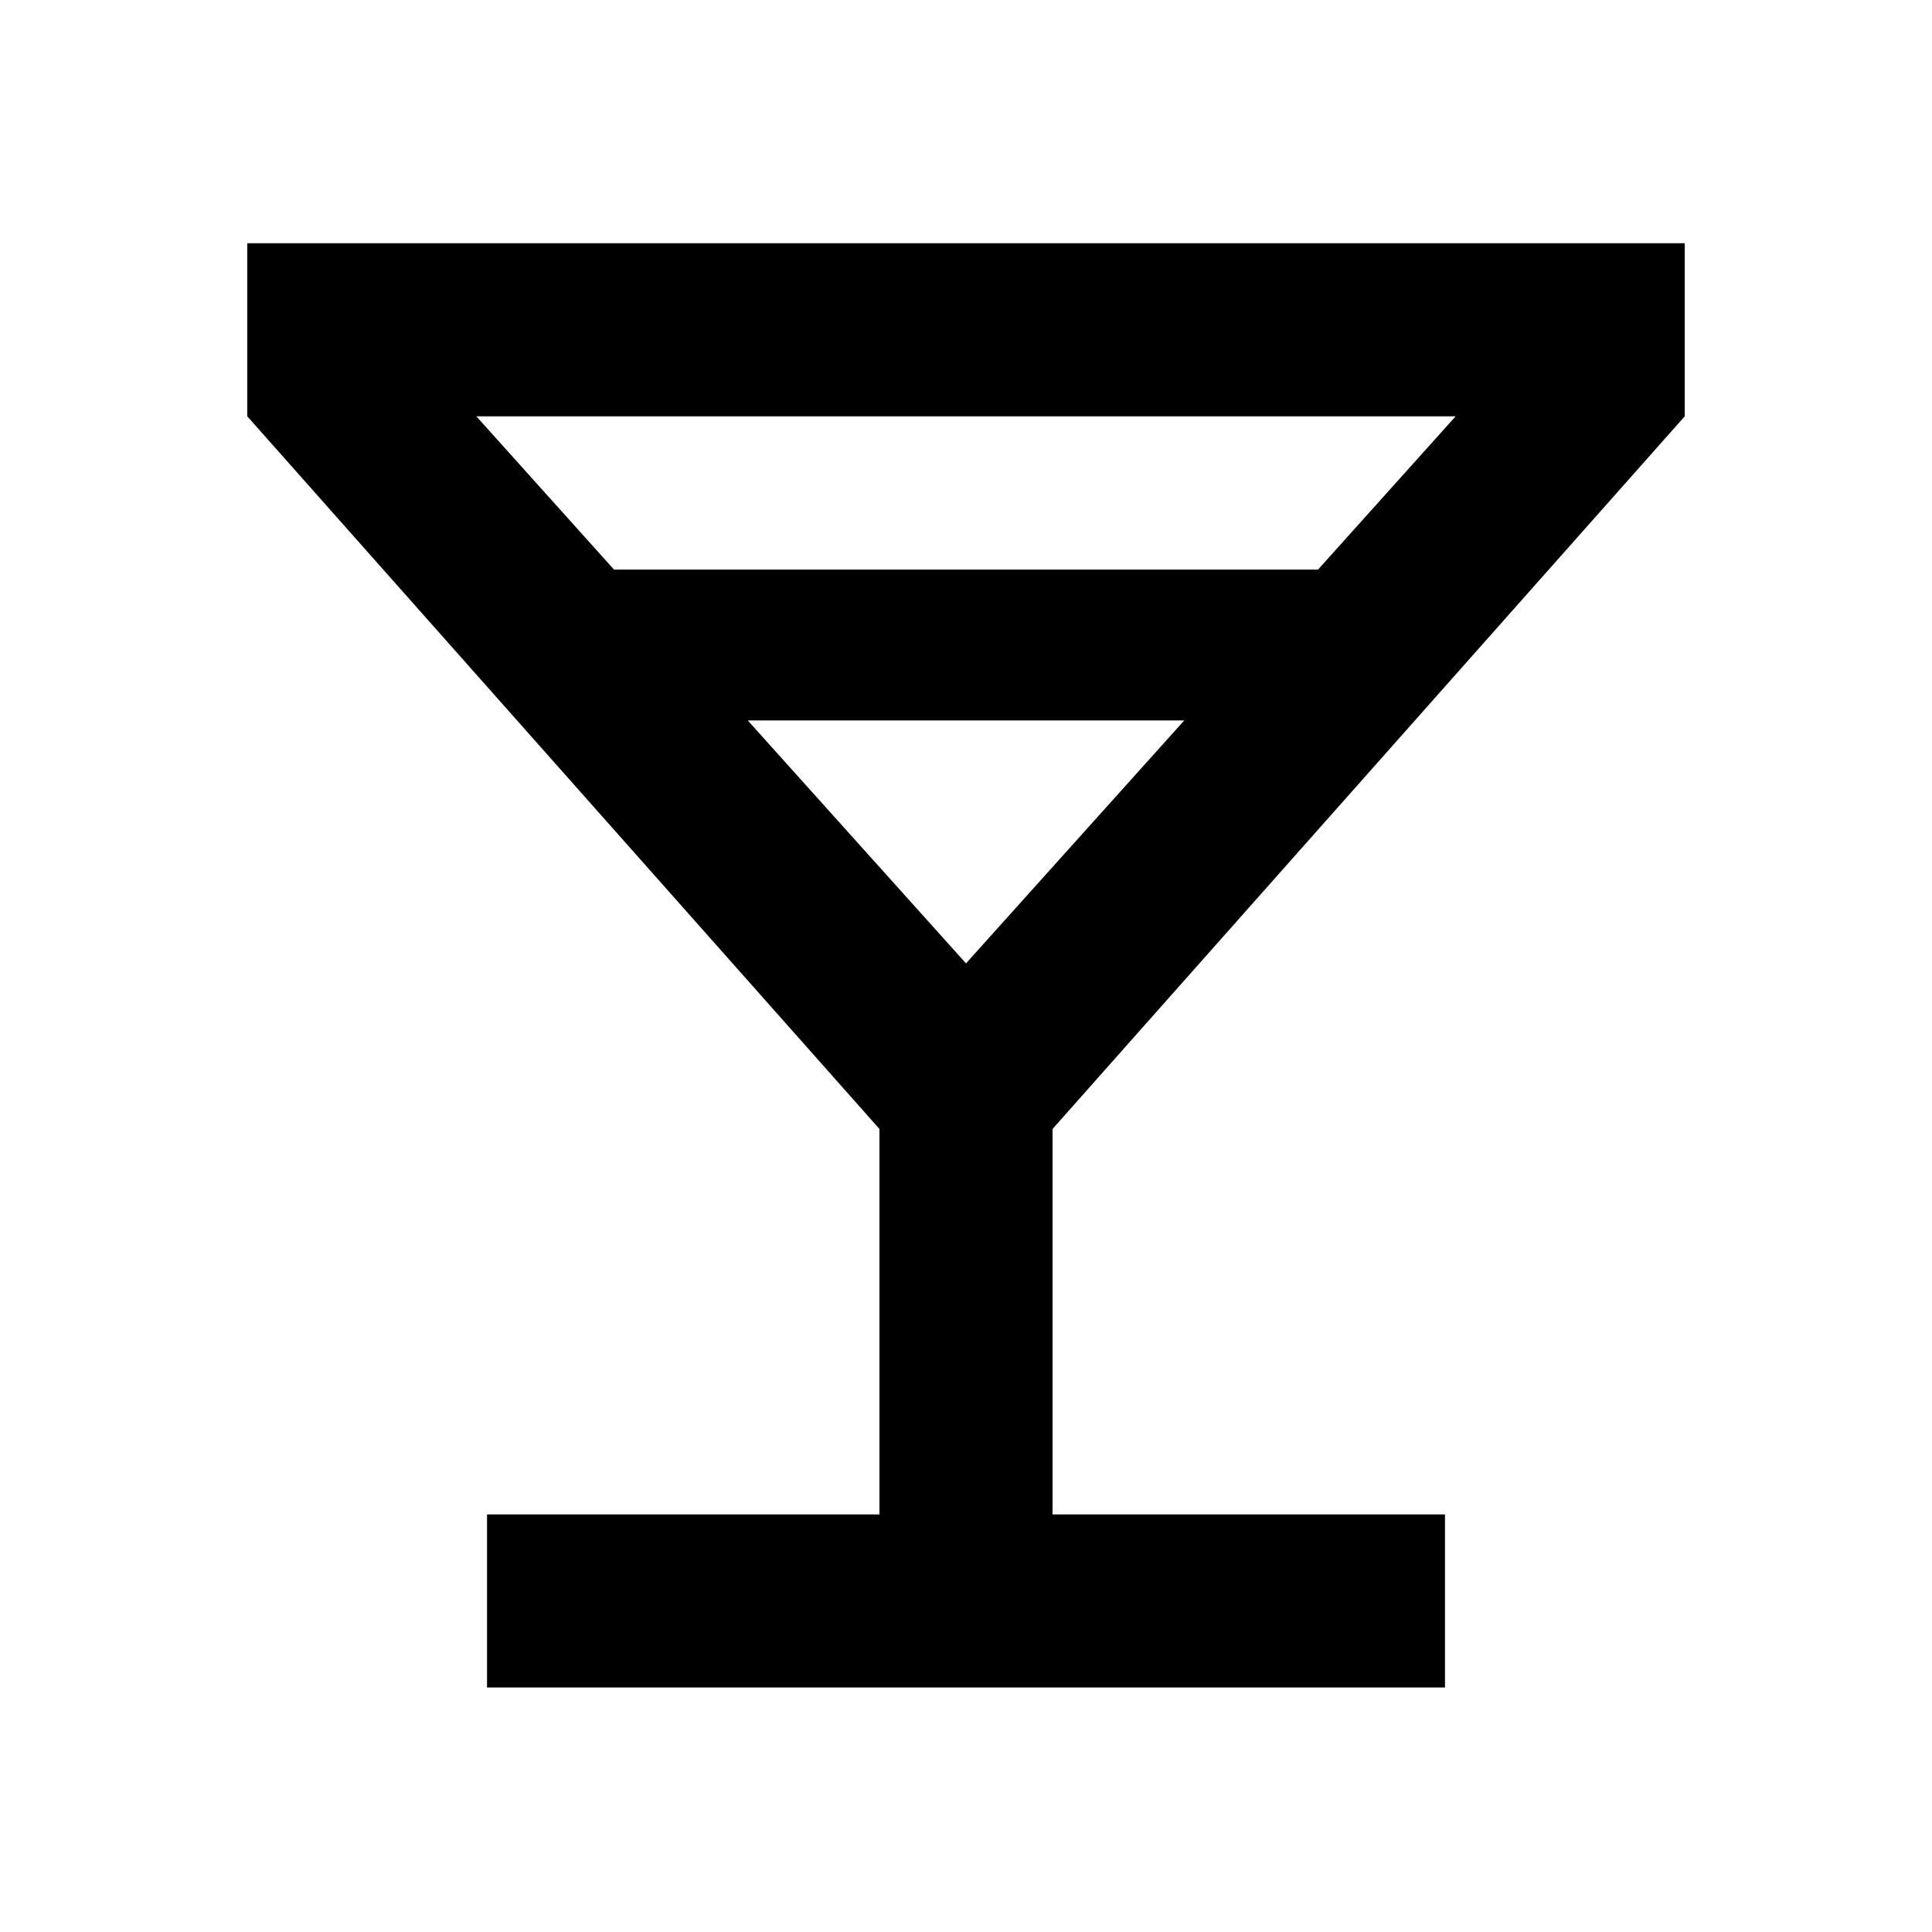 <svg xmlns="http://www.w3.org/2000/svg" height="24" viewBox="0 -960 960 960" width="24"><path d="M242-121.5v-86h195v-191.52L122.87-753.13v-86h714.26v86L523-399.02v191.52h195v86H242ZM305.07-677h349.86l68.37-76.13H236.7L305.07-677ZM480-481.3 588.43-602H371.57L480-481.3Zm0 0Z"/></svg>